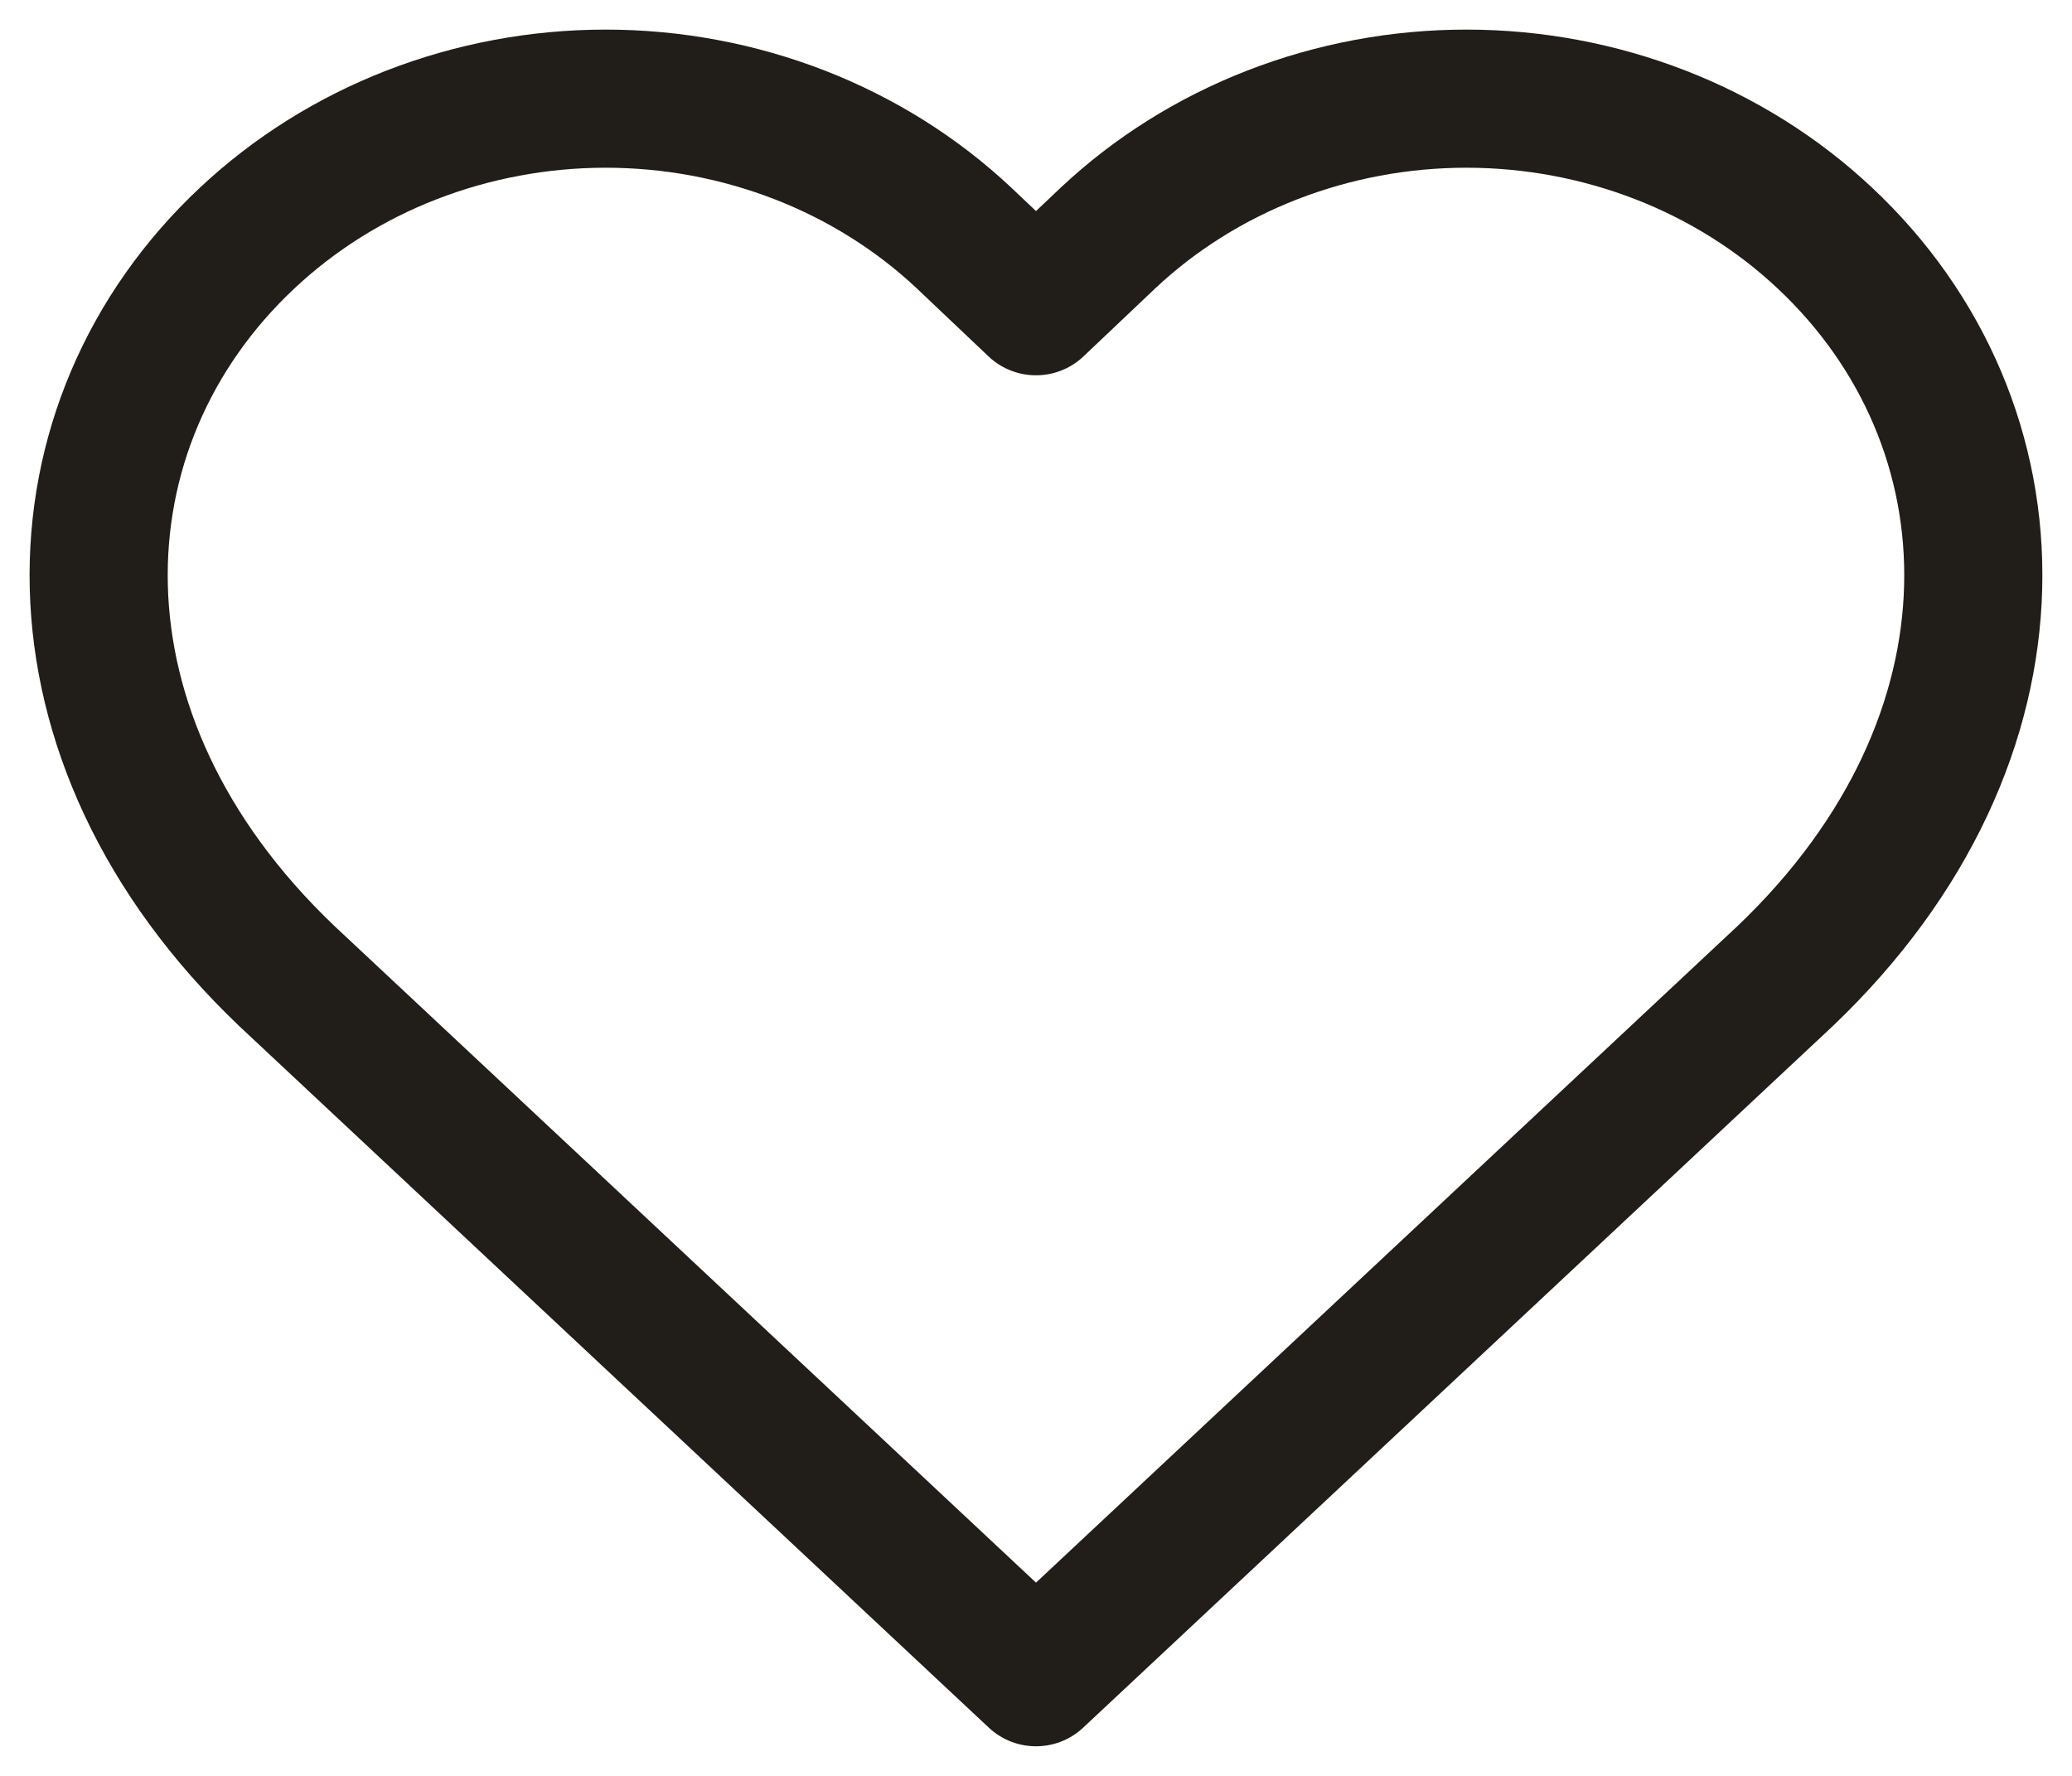  <svg width="21" height="18" viewBox="0 0 21 18" fill="none" xmlns="http://www.w3.org/2000/svg">
            <path d="M18.493 2.411C18.017 1.964 17.451 1.609 16.828 1.367C16.204 1.125 15.537 1 14.862 1C14.187 1 13.519 1.125 12.896 1.367C12.273 1.609 11.707 1.964 11.231 2.411L10.5 3.104L9.769 2.411C9.293 1.964 8.727 1.609 8.104 1.367C7.481 1.125 6.813 1 6.138 1C5.464 1 4.796 1.125 4.172 1.367C3.549 1.609 2.984 1.964 2.507 2.411C0.495 4.295 0.371 7.475 2.906 9.892L10.5 17L18.094 9.892C20.628 7.475 20.505 4.295 18.493 2.411Z" stroke="#211D19" stroke-width="1.4" stroke-linecap="round" stroke-linejoin="round"/>
            </svg>